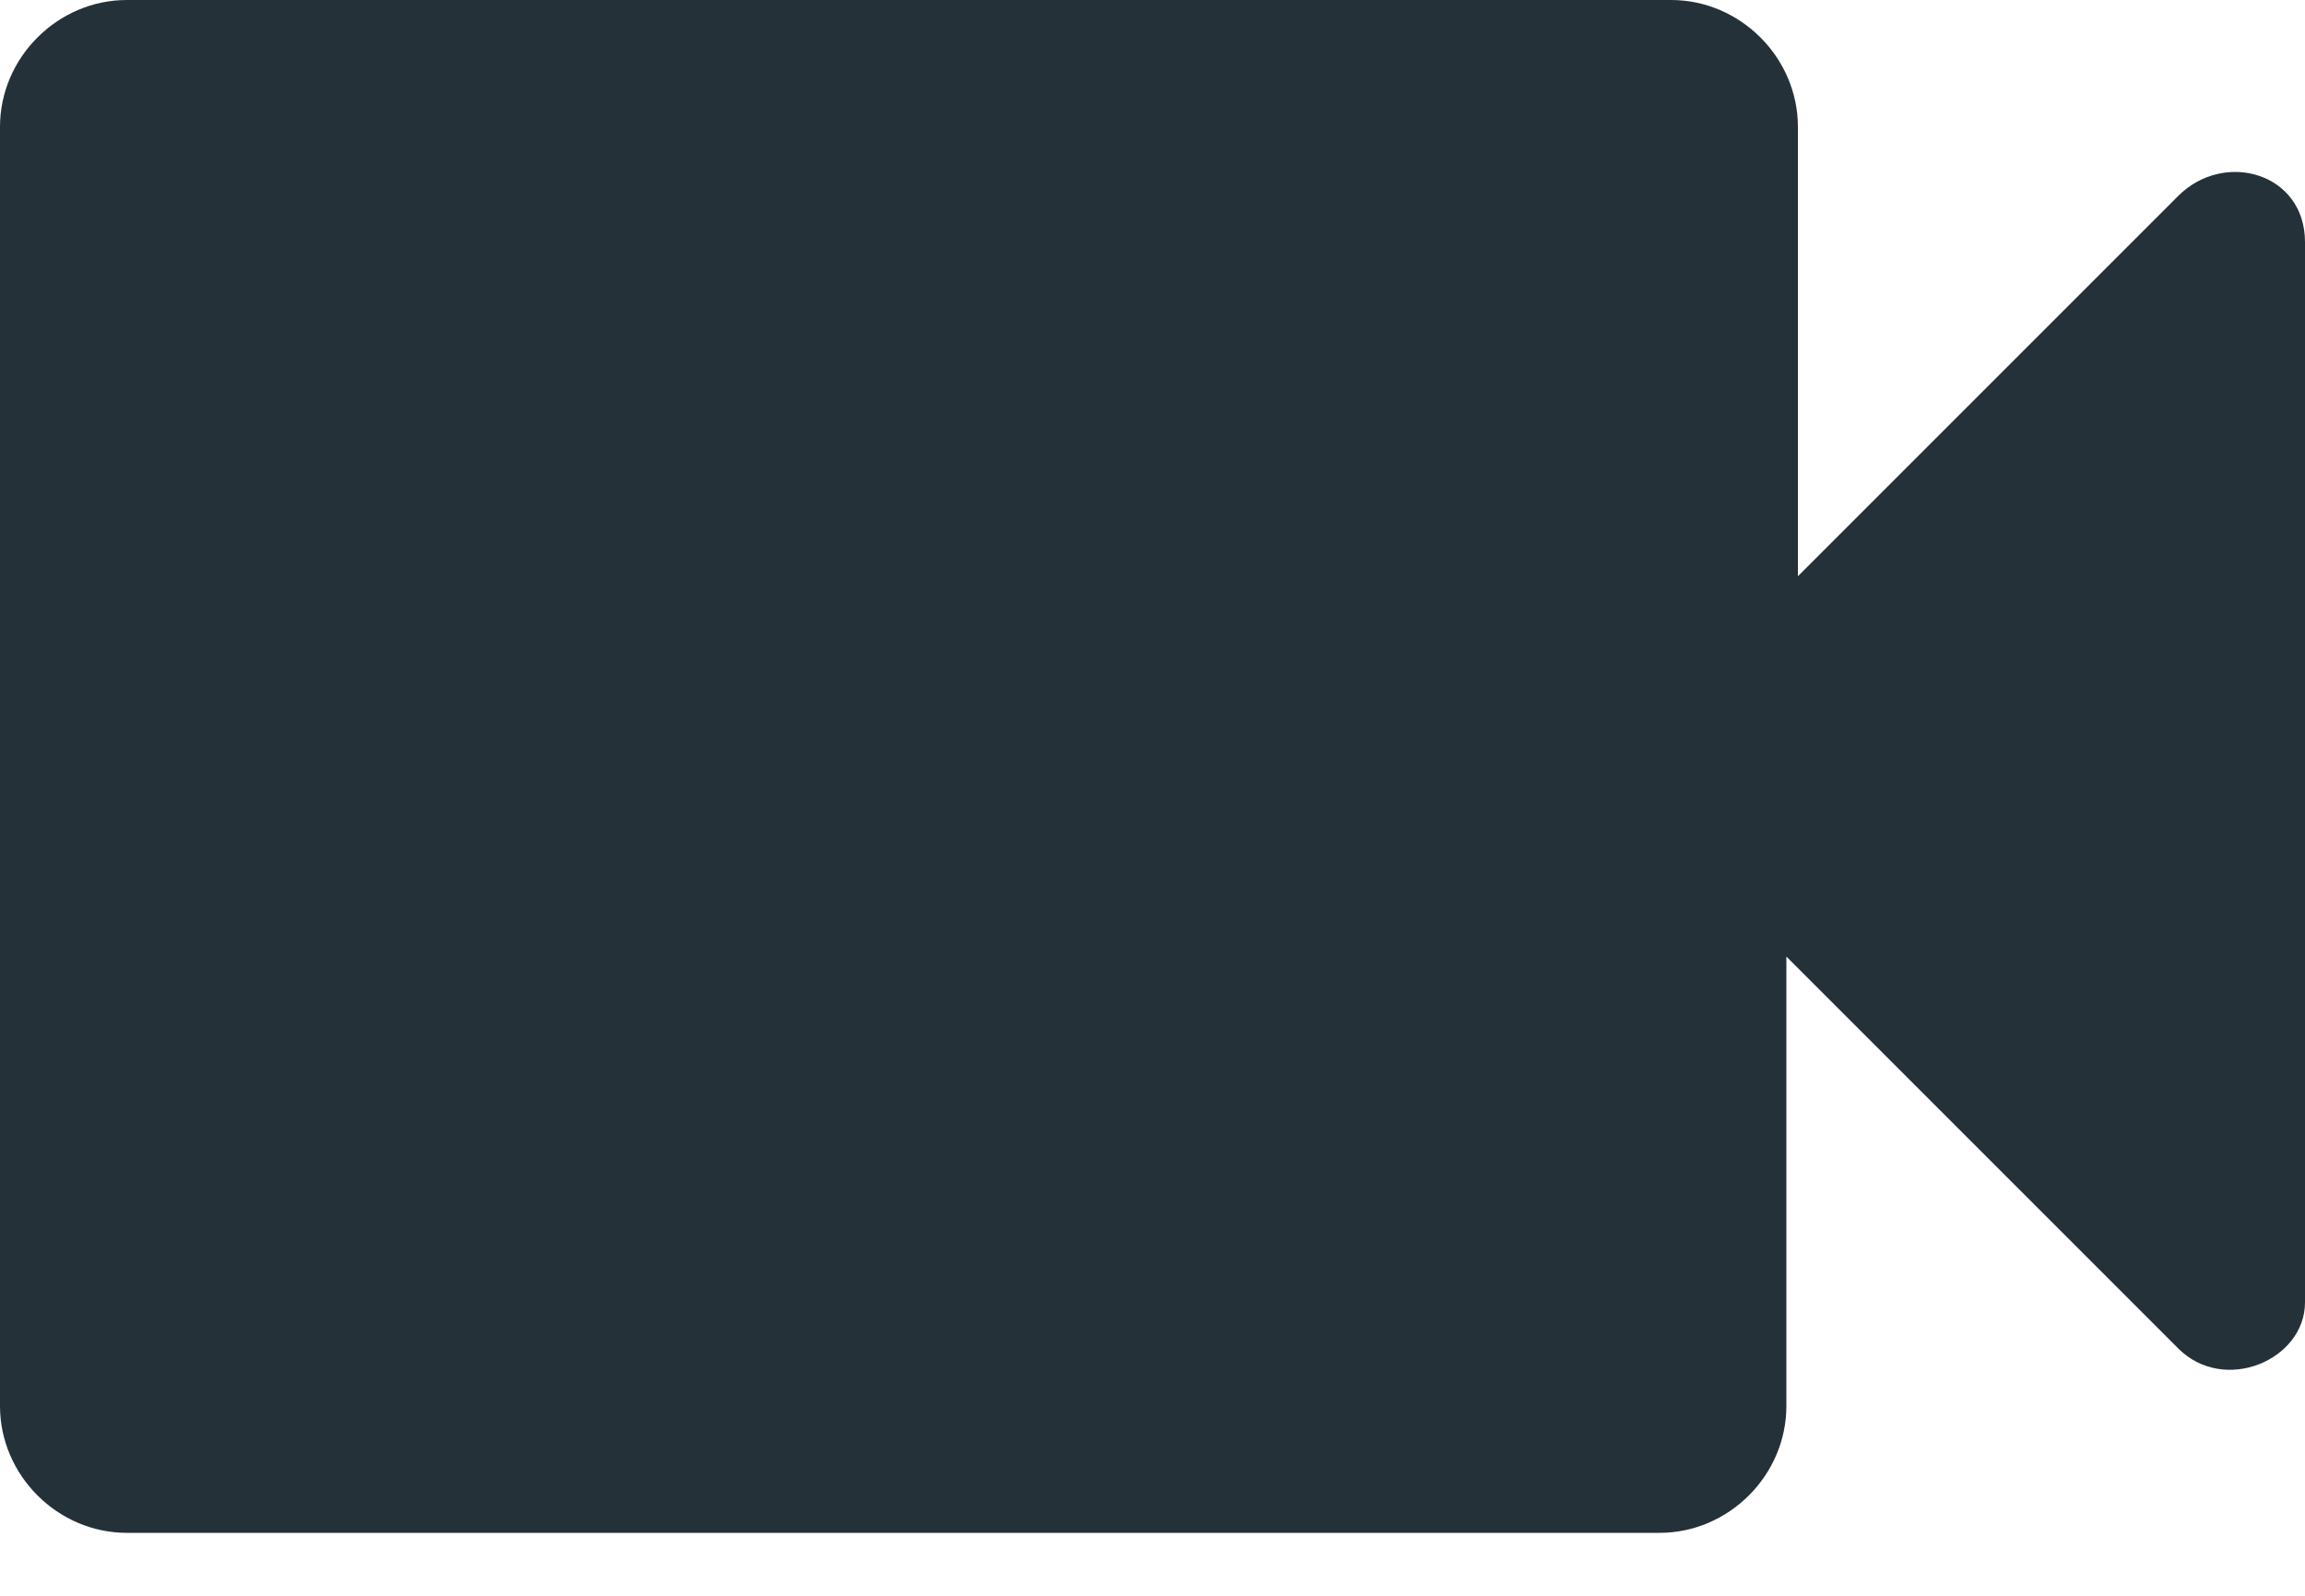 <svg width="26" height="18" viewBox="0 0 26 18" fill="none" xmlns="http://www.w3.org/2000/svg">
<path d="M20.28 6.5V1.43C20.28 0.65 19.63 0 18.85 0H1.43C0.65 0 0 0.65 0 1.43V15.86C0 16.64 0.65 17.29 1.43 17.29H18.72C19.5 17.29 20.15 16.64 20.15 15.86V10.79L24.57 15.21C25.09 15.73 26 15.34 26 14.69V2.73C26 1.95 25.09 1.69 24.57 2.21L20.28 6.5Z" fill="#253138"/>
</svg>
